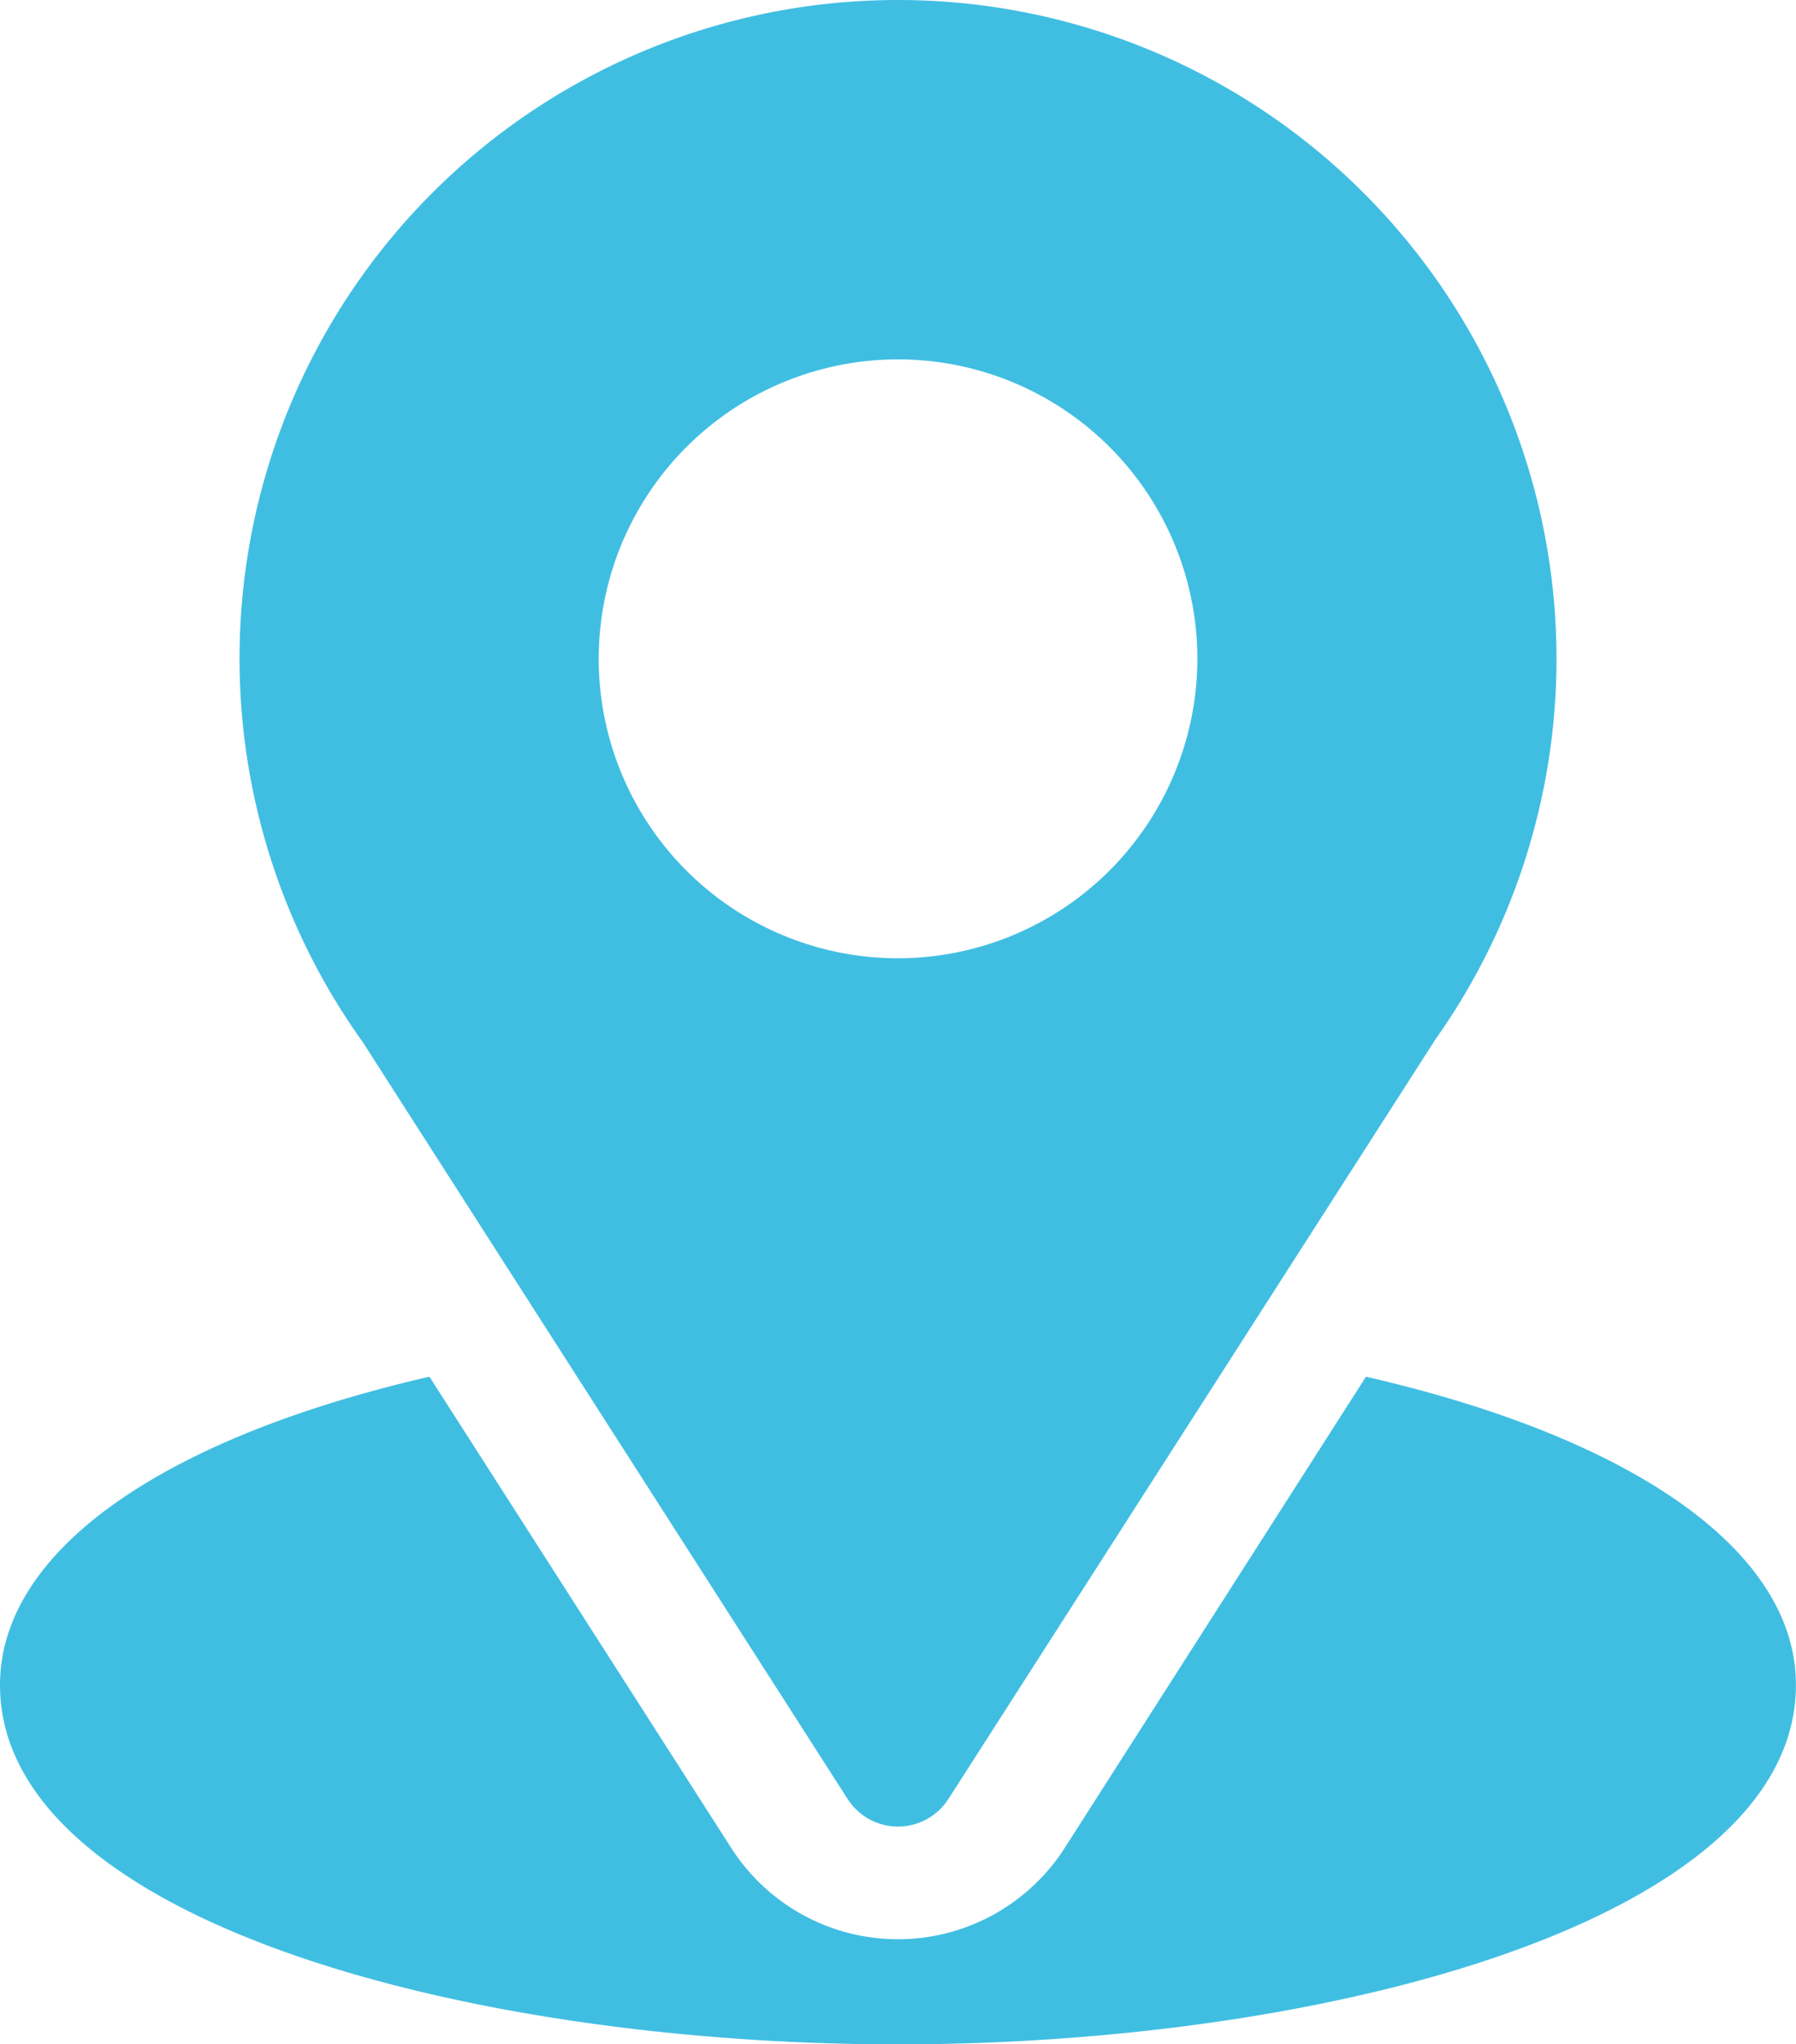 <svg xmlns="http://www.w3.org/2000/svg" width="21.973" height="25" viewBox="0 0 21.973 25">
  <g id="location_3_" data-name="location (3)" transform="translate(-31)">
    <g id="Group_52954" data-name="Group 52954" transform="translate(33.93)">
      <g id="Group_52953" data-name="Group 52953">
        <path id="Path_124022" data-name="Path 124022" d="M99.057,0a8.053,8.053,0,0,0-6.549,12.744L98.44,22a.732.732,0,0,0,1.233,0l5.958-9.288A8.056,8.056,0,0,0,99.057,0Zm0,11.719a3.662,3.662,0,1,1,3.662-3.662A3.666,3.666,0,0,1,99.057,11.719Z" transform="translate(-91)" fill="#40bee2"/>
      </g>
    </g>
    <g id="Group_52956" data-name="Group 52956" transform="translate(31 16.831)">
      <g id="Group_52955" data-name="Group 52955">
        <path id="Path_124023" data-name="Path 124023" d="M47.712,344.7l-3.688,5.766a2.422,2.422,0,0,1-4.076,0L36.254,344.7C33,345.448,31,346.825,31,348.47c0,2.855,5.661,4.395,10.986,4.395s10.986-1.54,10.986-4.395C52.973,346.823,50.966,345.446,47.712,344.7Z" transform="translate(-31 -344.695)" fill="#40bee2"/>
      </g>
    </g>
  </g>
</svg>
